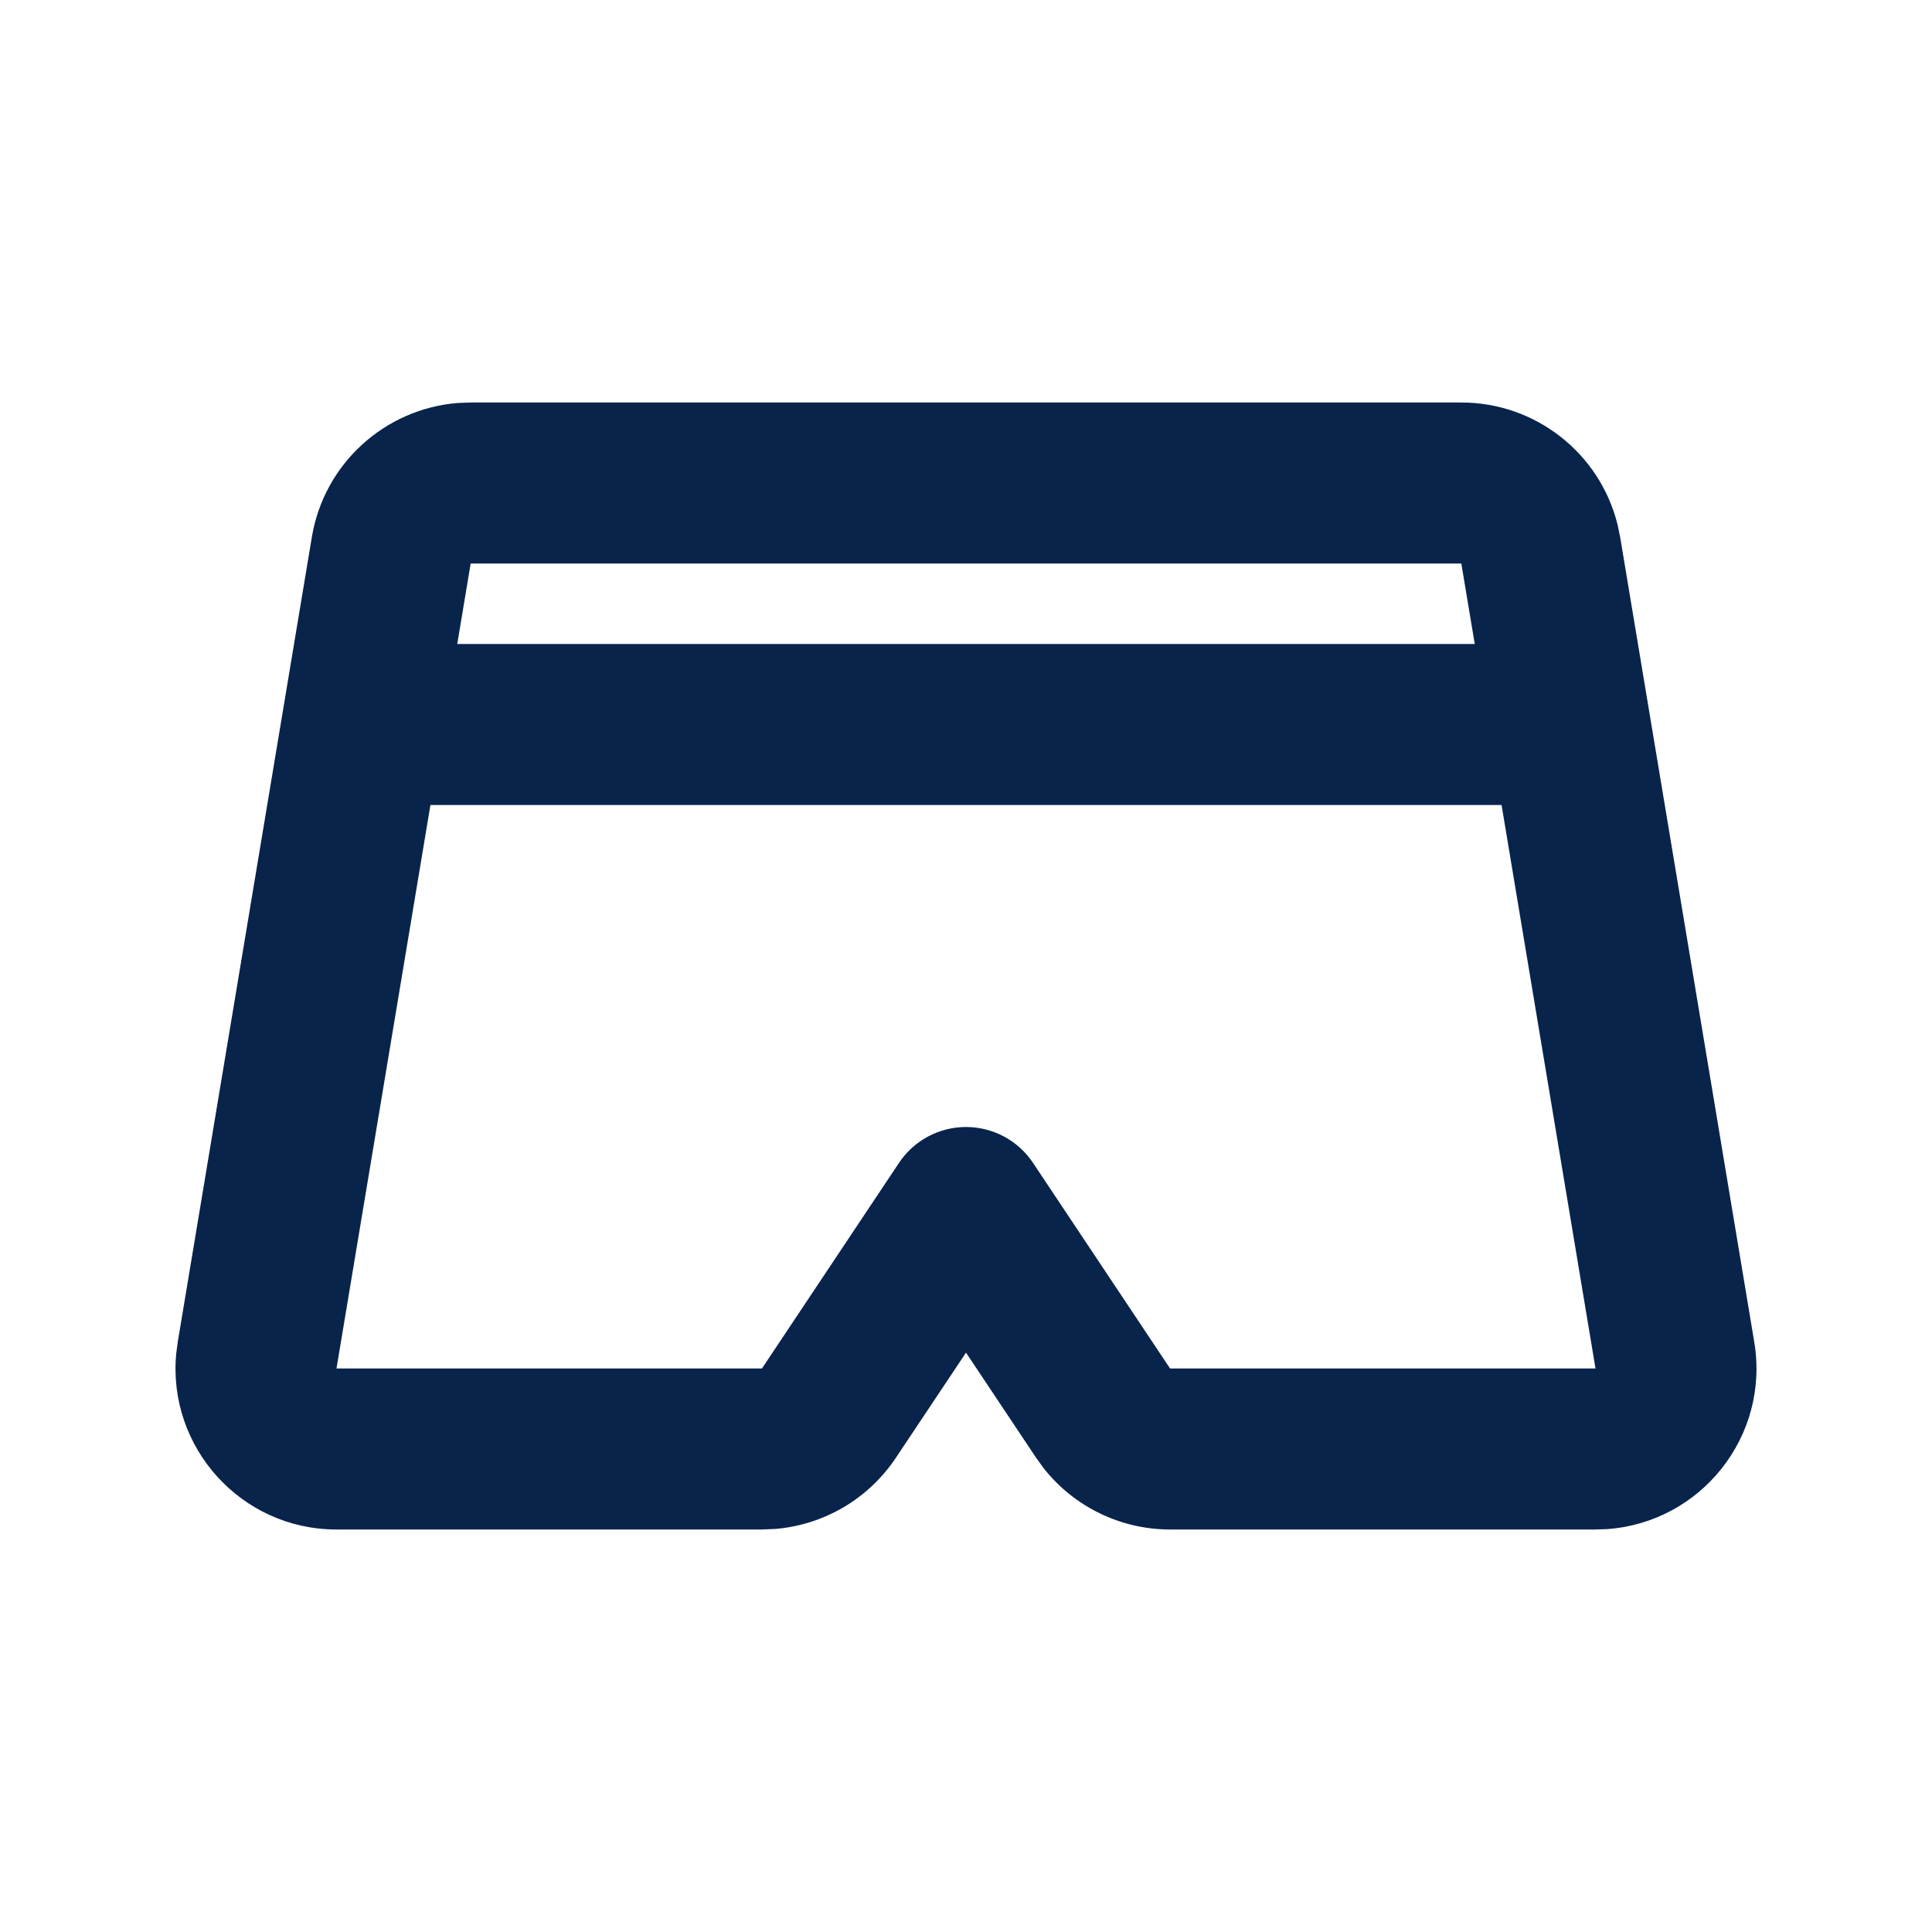 <?xml version="1.0" encoding="UTF-8"?>
<svg width="24px" height="24px" viewBox="0 0 24 24" version="1.1" xmlns="http://www.w3.org/2000/svg" xmlns:xlink="http://www.w3.org/1999/xlink">
    <title>shorts_line</title>
    <g id="Icon" stroke="none" stroke-width="1" fill="none" fill-rule="evenodd">
        <g id="Part" transform="translate(-576, -96)">
            <g id="shorts_line" transform="translate(576, 96)">
                <path d="M24,0 L24,24 L0,24 L0,0 L24,0 Z M12.593,23.258 L12.582,23.26 L12.511,23.295 L12.492,23.299 L12.492,23.299 L12.477,23.295 L12.406,23.26 C12.396,23.256 12.387,23.259 12.382,23.265 L12.378,23.276 L12.361,23.703 L12.366,23.723 L12.377,23.736 L12.48,23.81 L12.495,23.814 L12.495,23.814 L12.507,23.81 L12.611,23.736 L12.623,23.72 L12.623,23.72 L12.627,23.703 L12.61,23.276 C12.608,23.266 12.601,23.259 12.593,23.258 L12.593,23.258 Z M12.858,23.145 L12.845,23.147 L12.66,23.24 L12.65,23.25 L12.65,23.25 L12.647,23.261 L12.665,23.691 L12.67,23.703 L12.67,23.703 L12.678,23.71 L12.879,23.803 C12.891,23.807 12.902,23.803 12.908,23.795 L12.912,23.781 L12.878,23.167 C12.875,23.155 12.867,23.147 12.858,23.145 L12.858,23.145 Z M12.143,23.147 C12.133,23.142 12.122,23.145 12.116,23.153 L12.11,23.167 L12.076,23.781 C12.075,23.793 12.083,23.802 12.093,23.805 L12.108,23.803 L12.309,23.71 L12.319,23.702 L12.319,23.702 L12.323,23.691 L12.34,23.261 L12.337,23.249 L12.337,23.249 L12.328,23.24 L12.143,23.147 Z" id="MingCute" fill-rule="nonzero"></path>
                <path d="M18.153,5 C19.076,5 19.872,5.63 20.093,6.513 L20.126,6.671 L21.792,16.671 C21.987,17.842 21.129,18.911 19.966,18.995 L19.82,19 L14.535,19 C13.922,19 13.346,18.719 12.969,18.244 L12.871,18.109 L12,16.803 L11.129,18.109 C10.789,18.619 10.236,18.943 9.631,18.993 L9.465,19 L4.18,19 C2.994,19 2.08,17.977 2.189,16.817 L2.208,16.671 L3.874,6.671 C4.026,5.76 4.779,5.079 5.686,5.006 L5.847,5 L18.153,5 Z M18.653,10 L5.347,10 L4.18,17 L9.465,17 L11.168,14.445 C11.353,14.167 11.666,14 12,14 C12.334,14 12.647,14.167 12.832,14.445 L14.535,17 L19.82,17 L18.653,10 Z M18.153,7 L5.847,7 L5.68,8 L18.32,8 L18.153,7 Z" id="形状" fill="#09244B"></path>
            </g>
        </g>
    </g>
</svg>